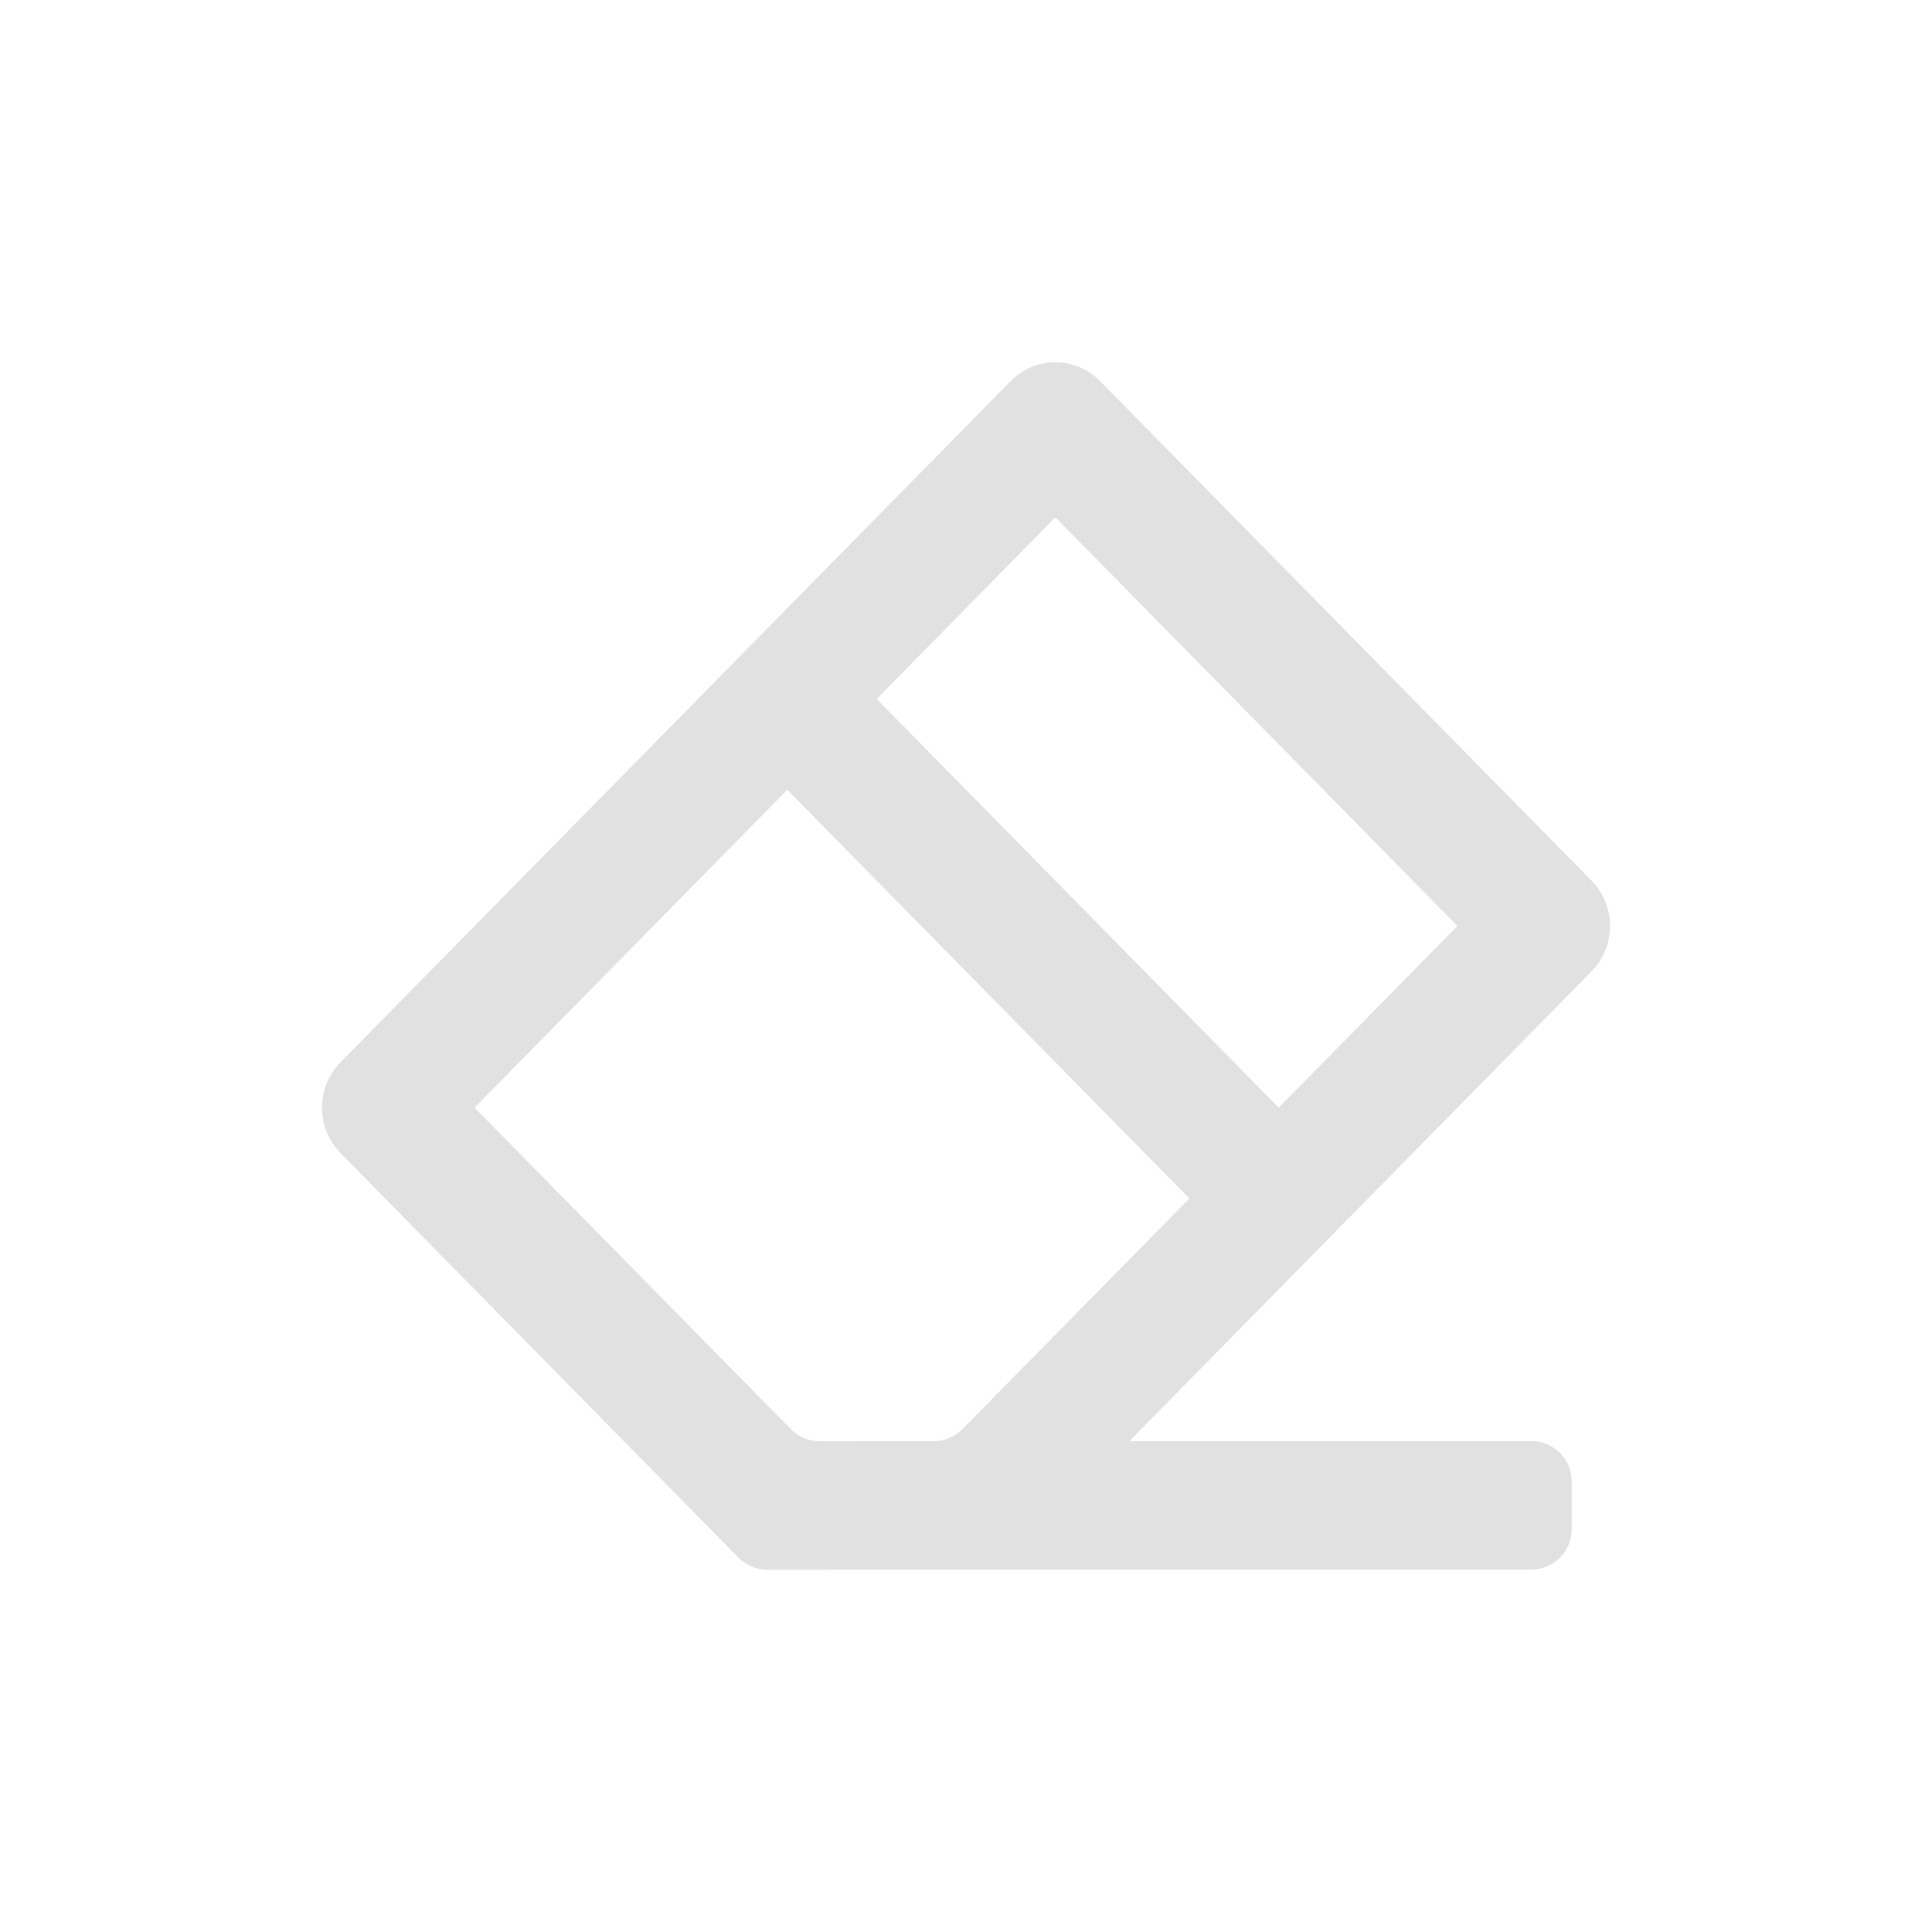 <svg width="24" height="24" viewBox="0 0 24 24" fill="none" xmlns="http://www.w3.org/2000/svg">
<path d="M9.78 9.811L5.895 13.76L9.825 17.754C9.919 17.85 10.047 17.904 10.182 17.904L11.6 17.903C11.734 17.902 11.862 17.849 11.956 17.753L14.775 14.888L9.78 9.811ZM10.89 8.683L15.885 13.76L18.105 11.503L13.11 6.426L10.89 8.683ZM14.03 17.902H19.024C19.3 17.902 19.524 18.126 19.524 18.402V18.998C19.524 19.274 19.3 19.498 19.024 19.498L9.532 19.5C9.398 19.5 9.269 19.446 9.175 19.351L4.23 14.324C3.923 14.012 3.923 13.507 4.23 13.196L12.555 4.734C12.861 4.422 13.358 4.422 13.665 4.734L19.77 10.939C20.077 11.251 20.077 11.756 19.77 12.067L14.03 17.902Z" fill="black" fill-opacity="0.12"/>
</svg>
